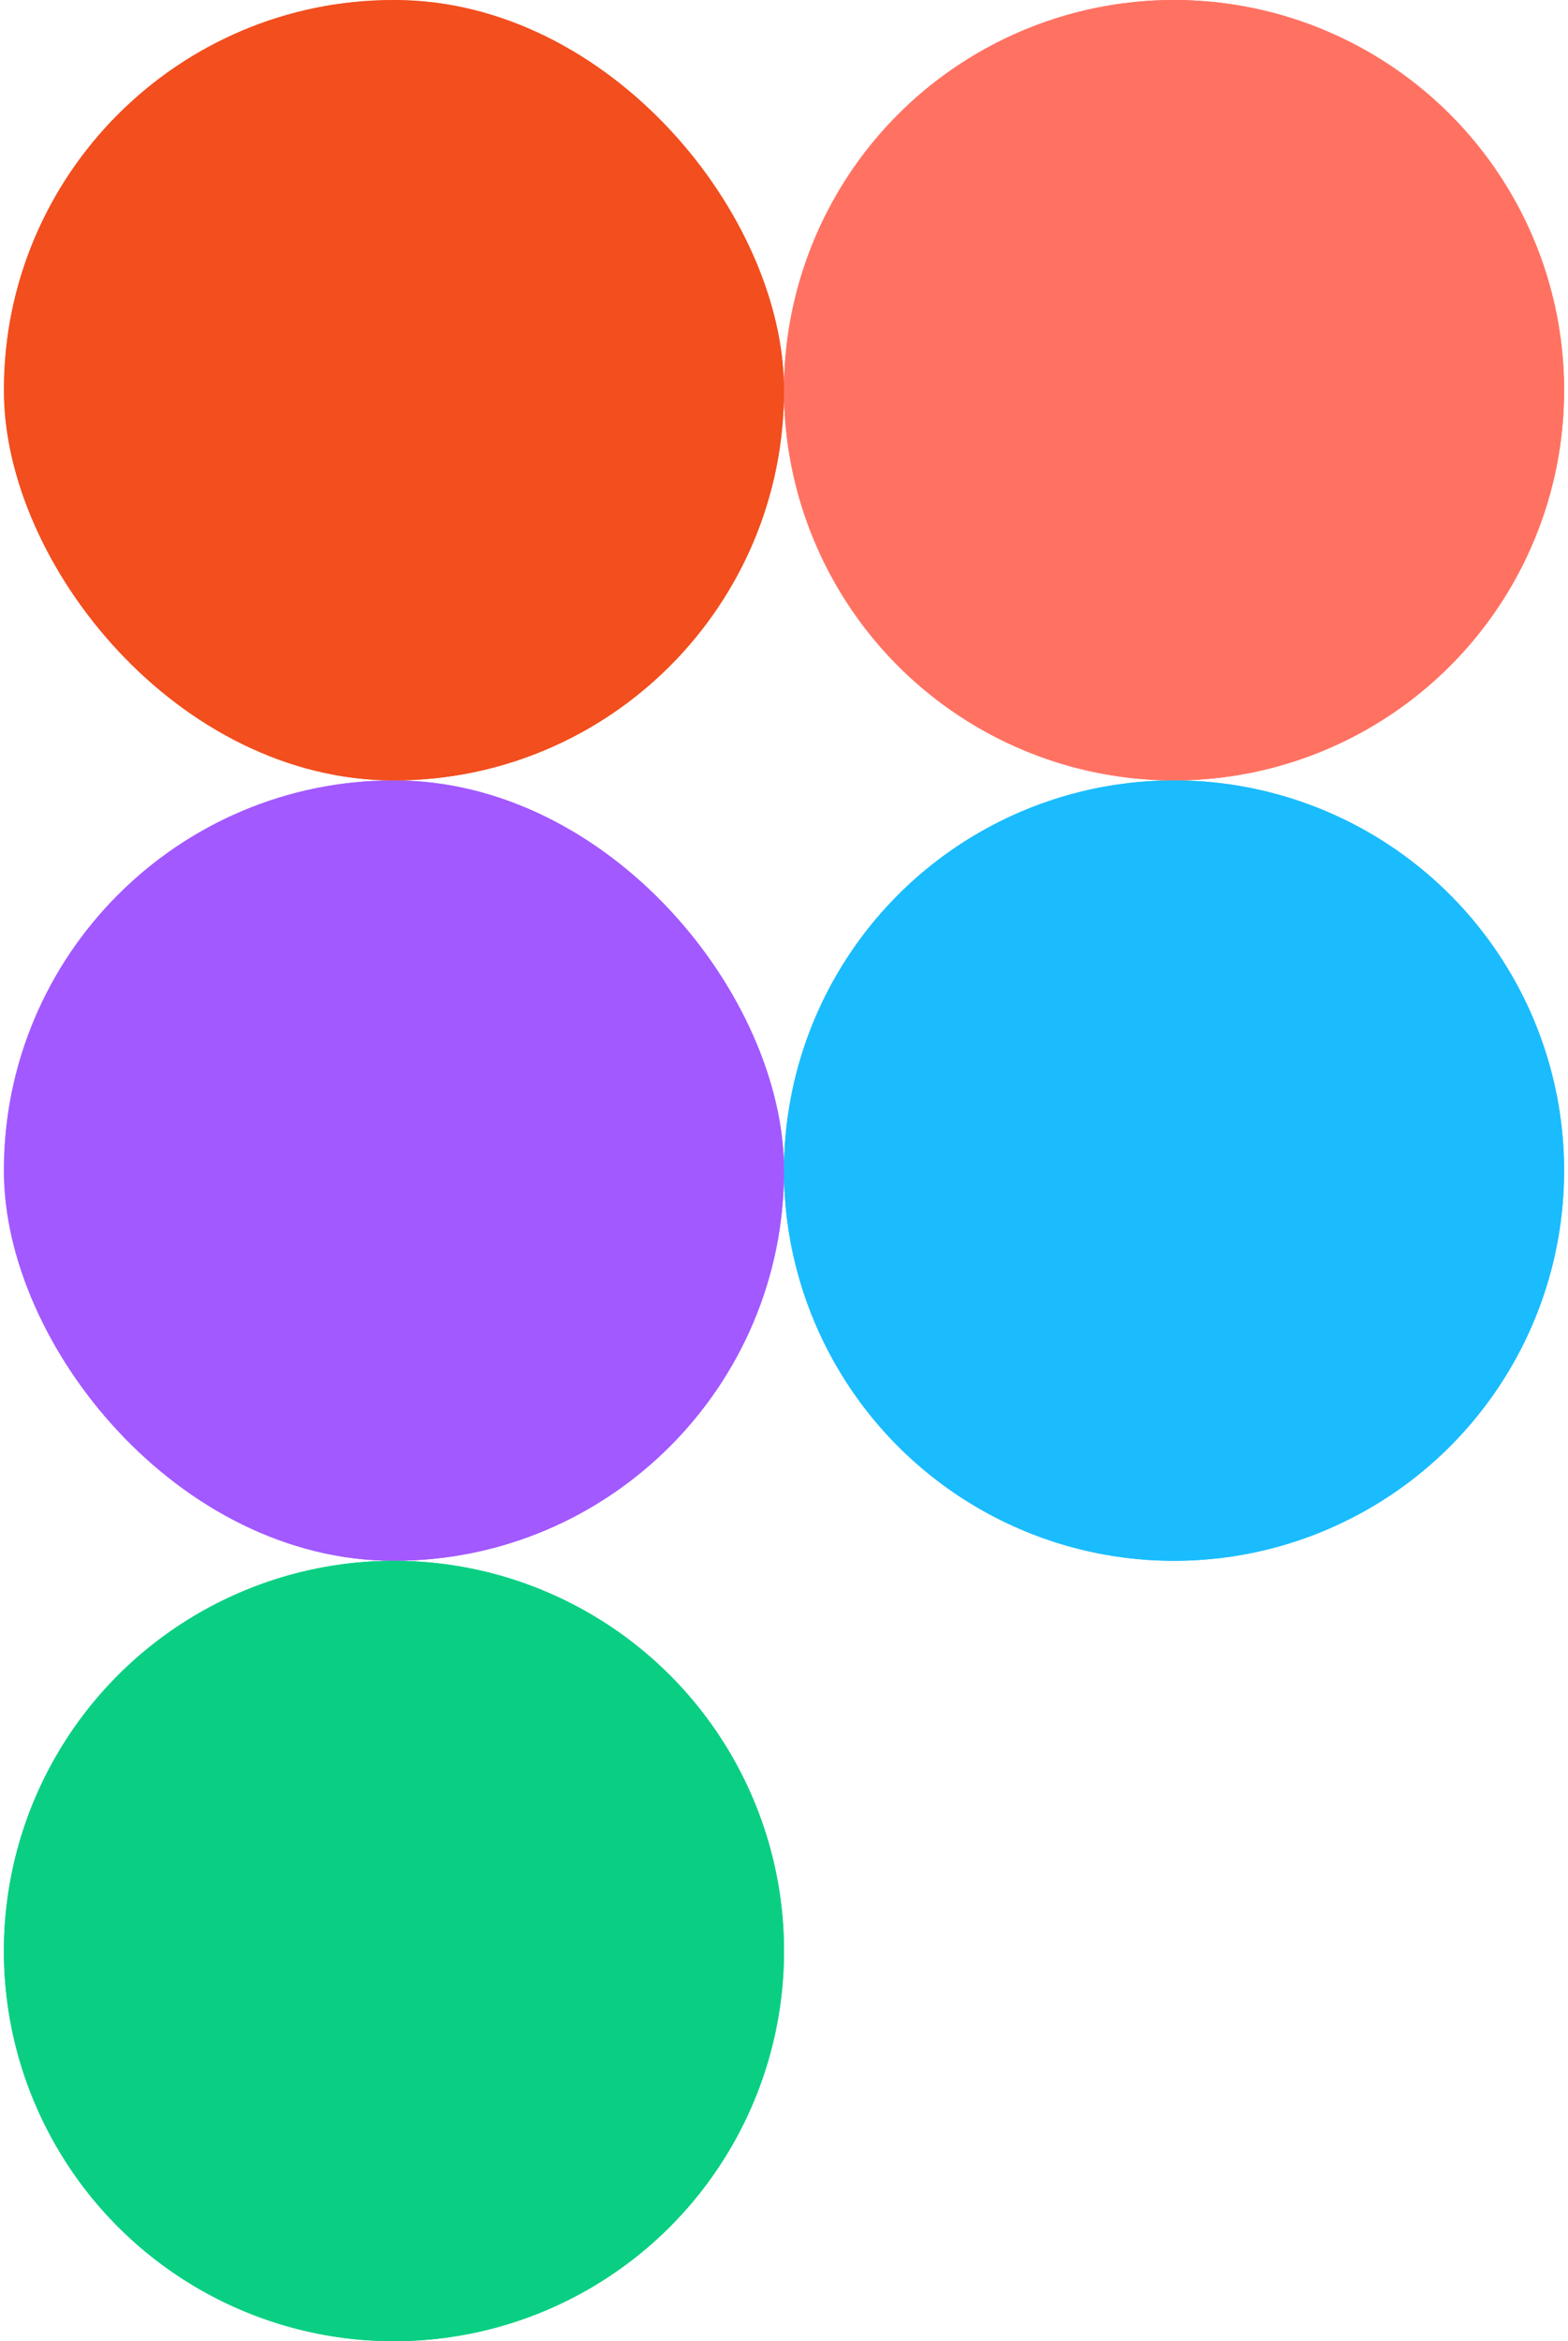 <svg xmlns="http://www.w3.org/2000/svg" viewBox="0 0 200 300" width="67" height="100">
  <!-- Figma Logo - Authentic colors and shapes -->
  
  <!-- Top left rectangle (Red) -->
  <rect x="0" y="0" width="100" height="100" rx="50" fill="#F24E1E"/>
  
  <!-- Top right circle (Orange) -->
  <circle cx="150" cy="50" r="50" fill="#FF7262"/>
  
  <!-- Middle left rectangle (Purple) -->
  <rect x="0" y="100" width="100" height="100" rx="50" fill="#A259FF"/>
  
  <!-- Middle right circle (Blue) -->
  <circle cx="150" cy="150" r="50" fill="#1ABCFE"/>
  
  <!-- Bottom rectangle (Green) -->
  <circle cx="50" cy="250" r="50" fill="#0ACF83"/>
  
  <!-- Figma distinctive overlapping style -->
  <defs>
    <mask id="figma-mask">
      <rect width="200" height="300" fill="white"/>
      <!-- Create the characteristic Figma cuts -->
      <circle cx="100" cy="50" r="50" fill="black"/>
      <circle cx="100" cy="150" r="50" fill="black"/>
    </mask>
  </defs>
  
  <!-- Apply mask to create the Figma look -->
  <g mask="url(#figma-mask)">
    <!-- Left rectangles with cuts -->
    <rect x="0" y="0" width="100" height="100" rx="50" fill="#F24E1E"/>
    <rect x="0" y="100" width="100" height="100" rx="50" fill="#A259FF"/>
  </g>
  
  <!-- Right circles (always visible) -->
  <circle cx="150" cy="50" r="50" fill="#FF7262"/>
  <circle cx="150" cy="150" r="50" fill="#1ABCFE"/>
  
  <!-- Bottom circle (Green) -->
  <circle cx="50" cy="250" r="50" fill="#0ACF83"/>
</svg>
